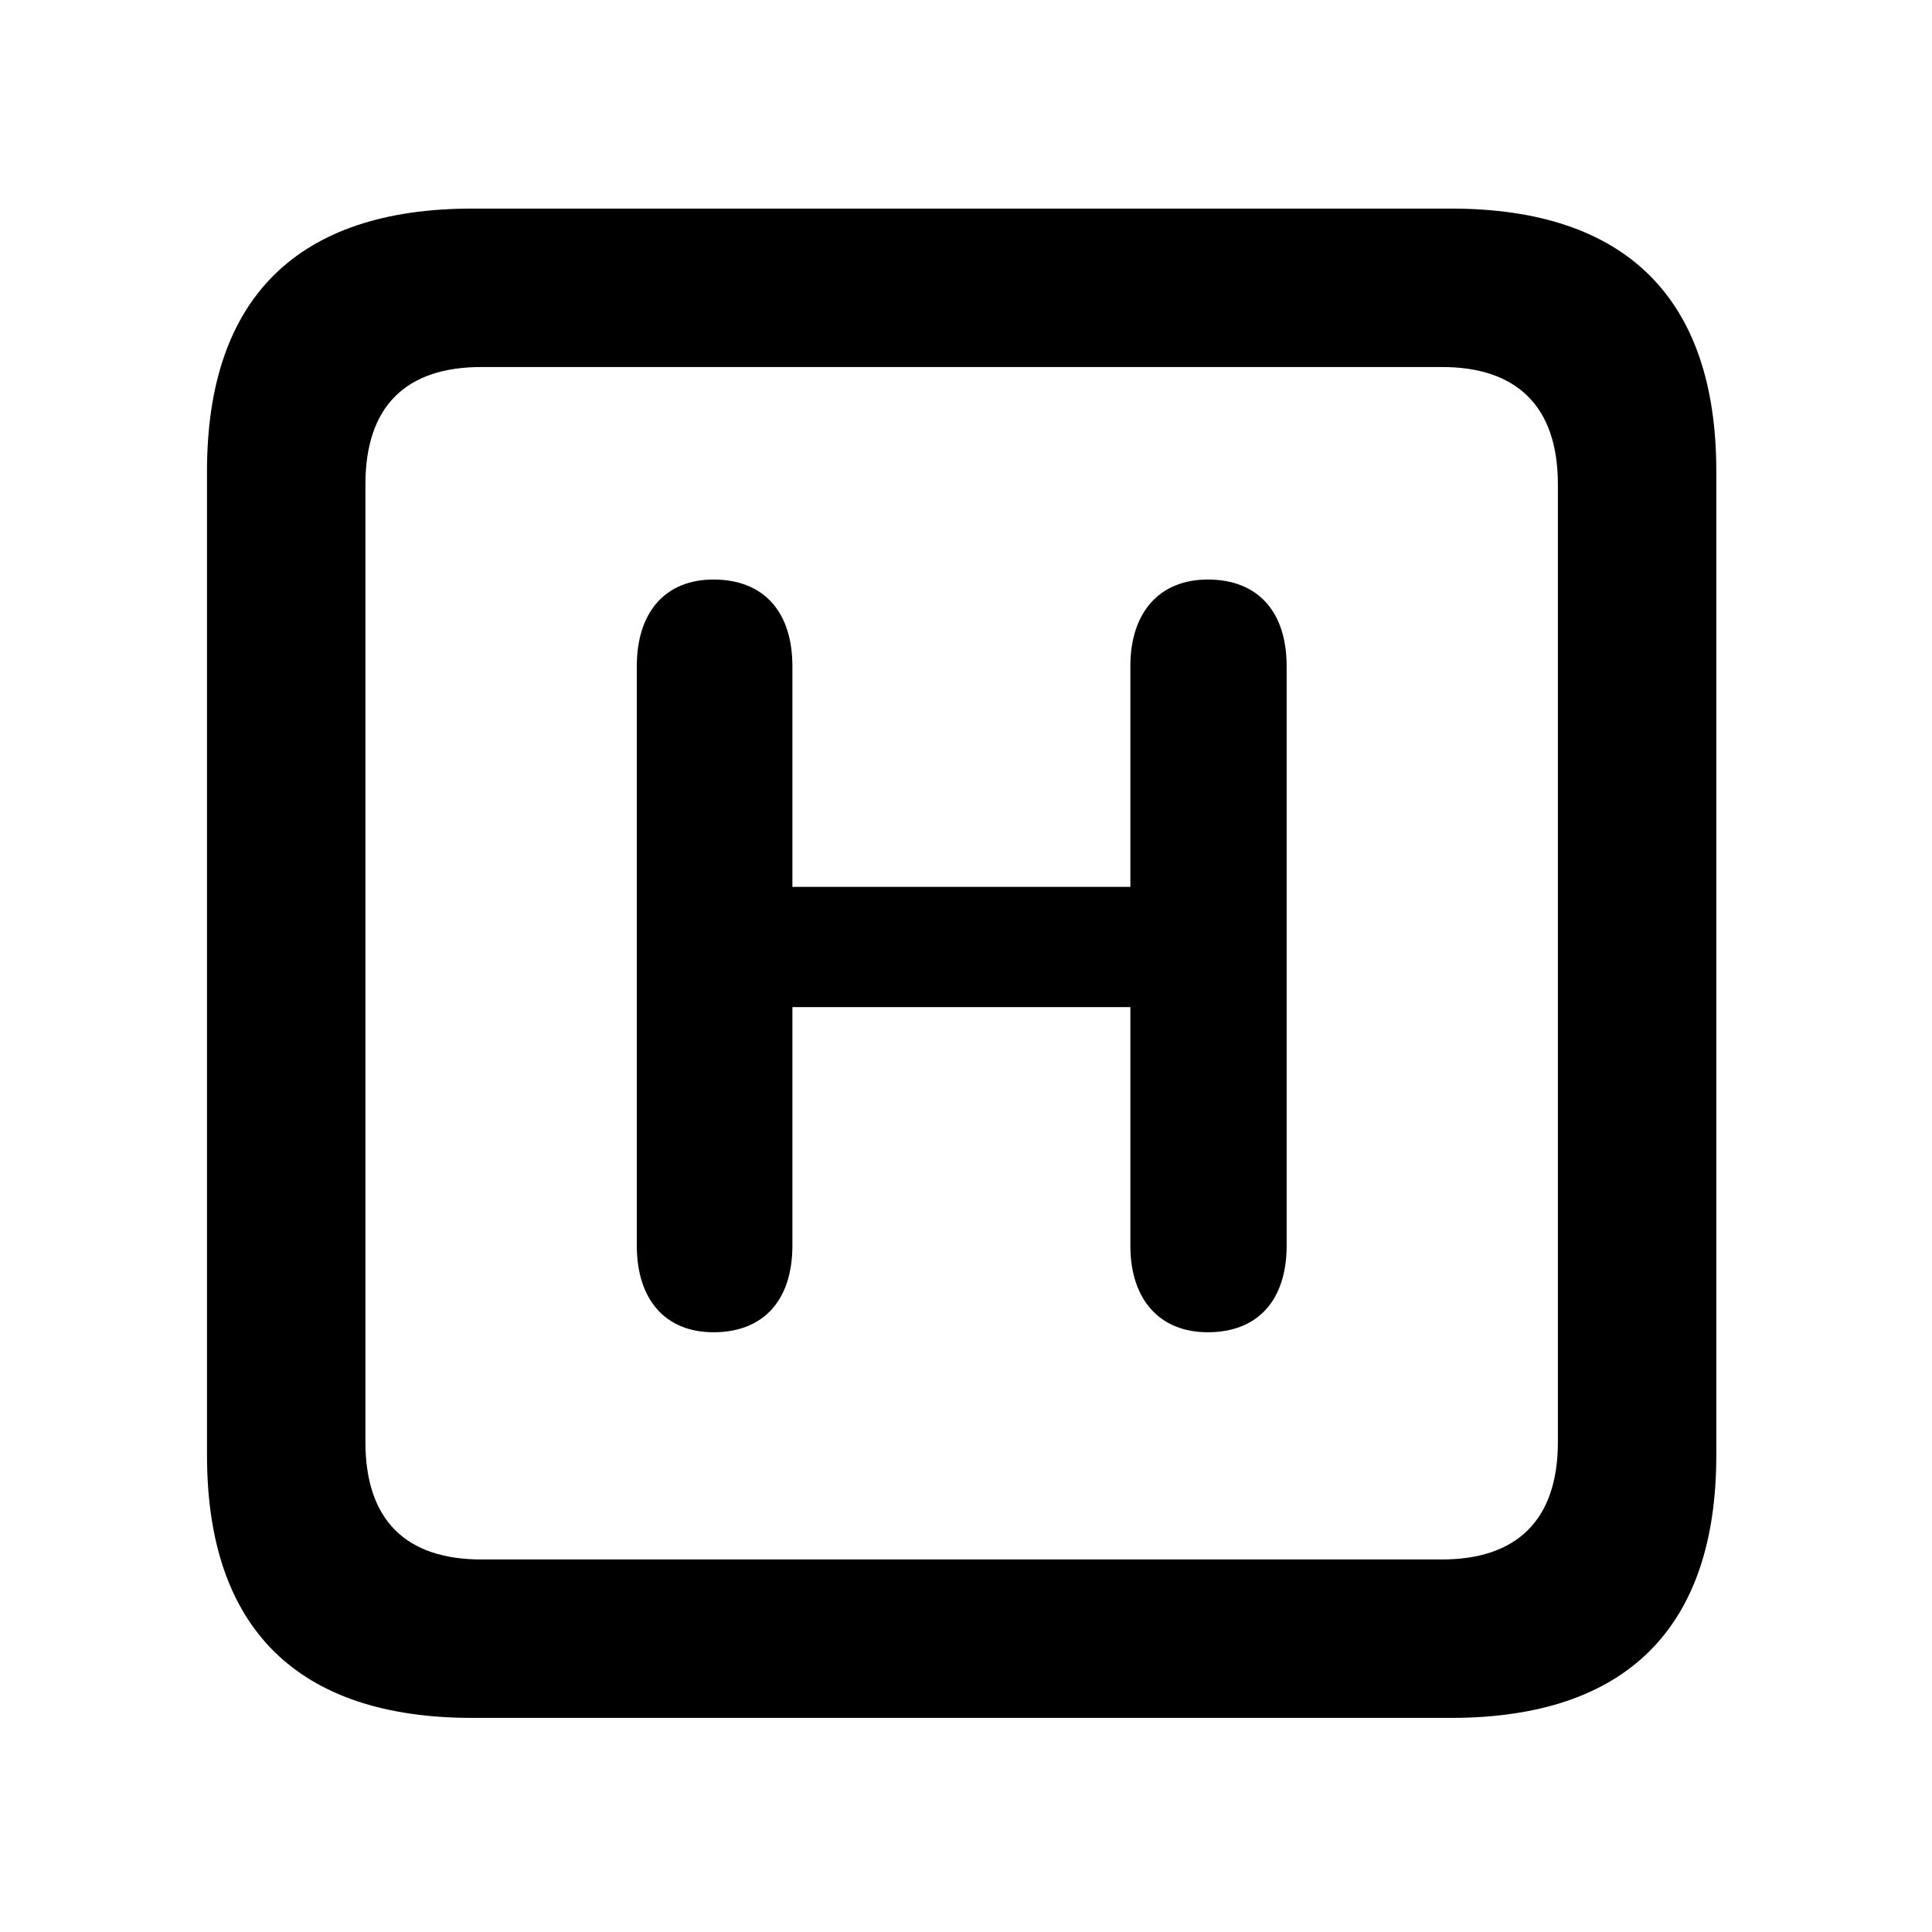 <svg width="28" height="28" viewBox="0 0 28 28" fill="none" xmlns="http://www.w3.org/2000/svg">
<path d="M6.844 24.897H21.029C23.569 24.897 24.874 23.592 24.874 21.091V6.829C24.874 4.327 23.569 3.023 21.029 3.023H6.844C4.315 3.023 3 4.317 3 6.829V21.091C3 23.602 4.315 24.897 6.844 24.897ZM6.977 22.601C5.888 22.601 5.296 22.037 5.296 20.898V7.02C5.296 5.881 5.888 5.319 6.977 5.319H20.896C21.976 5.319 22.578 5.881 22.578 7.02V20.898C22.578 22.037 21.976 22.601 20.896 22.601H6.977Z" fill="black"/>
<path d="M10.341 19.308C11.068 19.308 11.484 18.841 11.484 18.052V14.596H16.382V18.052C16.382 18.833 16.805 19.308 17.504 19.308C18.232 19.308 18.647 18.841 18.647 18.052V9.655C18.647 8.866 18.232 8.399 17.504 8.399C16.805 8.399 16.382 8.874 16.382 9.655V12.853H11.484V9.655C11.484 8.866 11.068 8.399 10.341 8.399C9.64 8.399 9.229 8.874 9.229 9.655V18.052C9.229 18.833 9.64 19.308 10.341 19.308Z" fill="black"/>
</svg>
